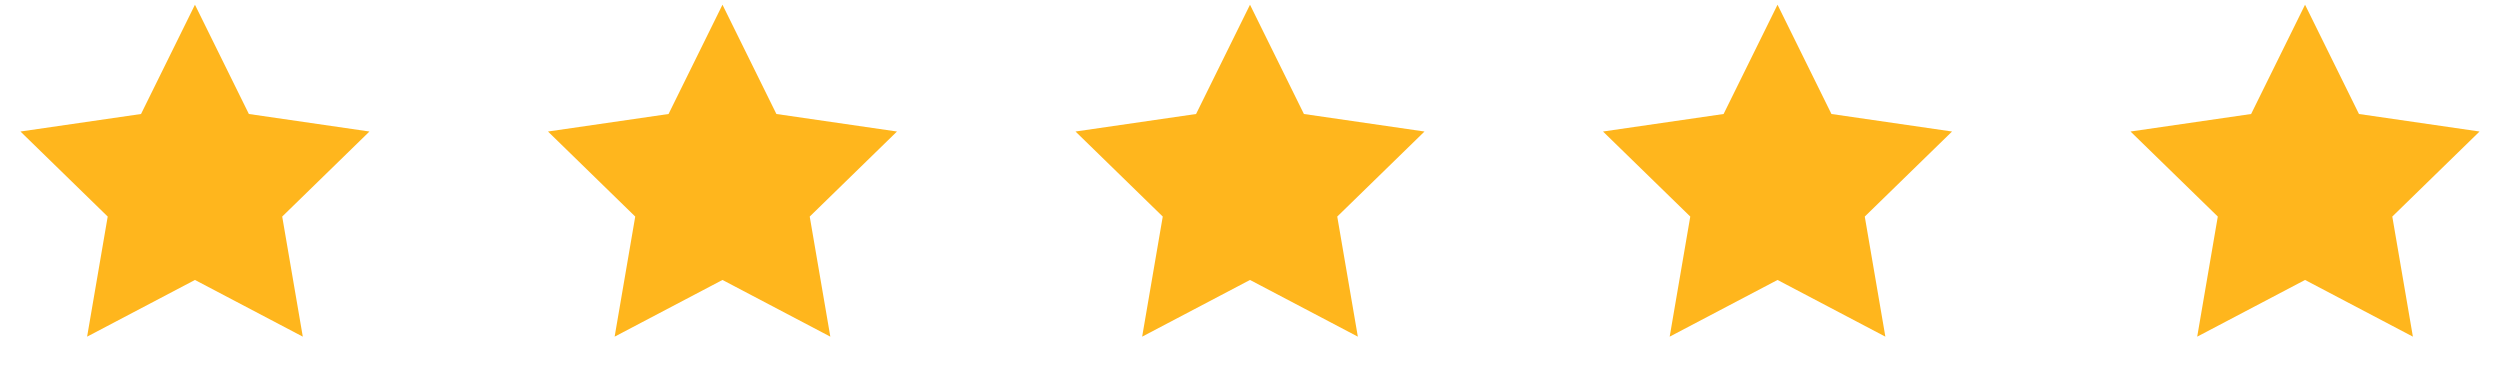<svg width="109" height="17" viewBox="0 0 109 17" fill="none" xmlns="http://www.w3.org/2000/svg">
<path d="M8.5 0.206L10.851 4.97L16.108 5.734L12.304 9.442L13.202 14.678L8.5 12.206L3.798 14.678L4.696 9.442L0.892 5.734L6.149 4.97L8.5 0.206Z" fill="#FFB61D"/>
<path d="M31.5 0.206L33.851 4.97L39.108 5.734L35.304 9.442L36.202 14.678L31.5 12.206L26.798 14.678L27.696 9.442L23.892 5.734L29.149 4.97L31.5 0.206Z" fill="#FFB61D"/>
<path d="M54.5 0.206L56.851 4.97L62.108 5.734L58.304 9.442L59.202 14.678L54.5 12.206L49.798 14.678L50.696 9.442L46.892 5.734L52.149 4.97L54.5 0.206Z" fill="#FFB61D"/>
<path d="M77.5 0.206L79.851 4.97L85.109 5.734L81.304 9.442L82.202 14.678L77.5 12.206L72.798 14.678L73.696 9.442L69.891 5.734L75.149 4.97L77.5 0.206Z" fill="#FFB61D"/>
<path d="M100.5 0.206L102.851 4.97L108.108 5.734L104.304 9.442L105.202 14.678L100.5 12.206L95.798 14.678L96.696 9.442L92.891 5.734L98.149 4.97L100.5 0.206Z" fill="#FFB61D"/>
</svg>
